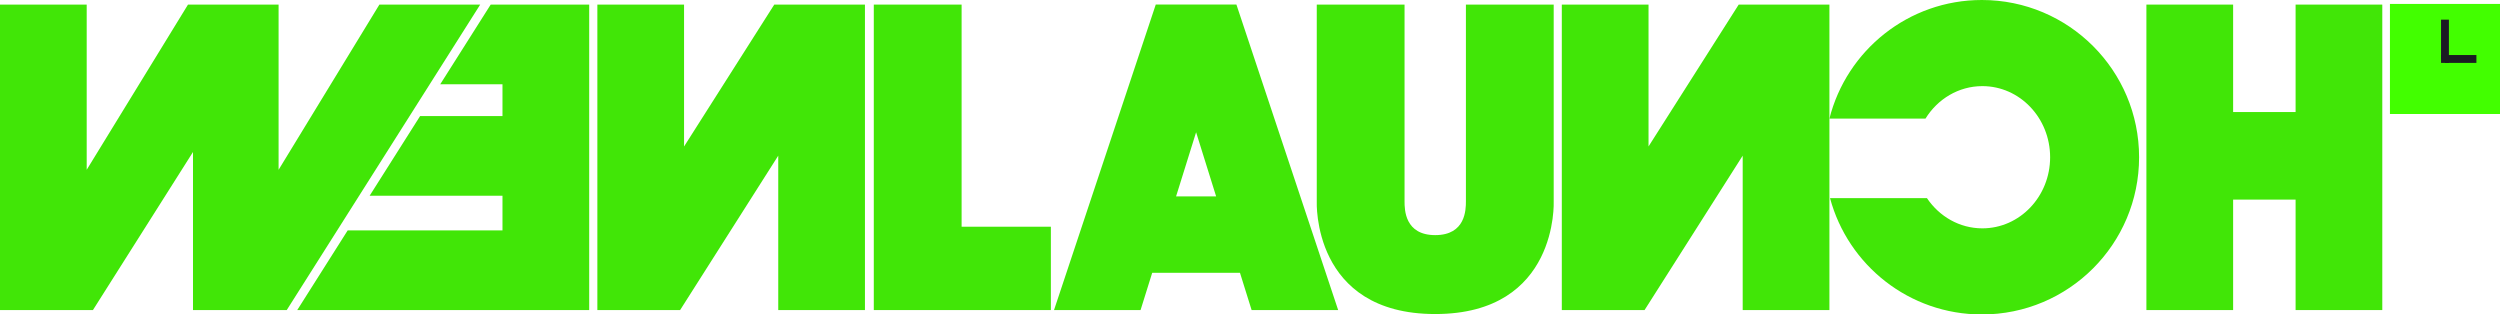 <svg width="636" height="80" viewBox="0 0 636 80" fill="none" xmlns="http://www.w3.org/2000/svg">
<path d="M267.341 57.676V78.88H222.293V1.168H244.631V57.676H267.341Z" fill="#41E607"/>
<path d="M365.122 79.891C333.693 79.891 334.985 51.219 334.985 51.219V1.163H357.317V51.219C357.317 53.312 357.374 59.814 365.122 59.814C372.871 59.814 372.928 53.312 372.928 51.219V1.163H395.26V51.219C395.26 51.219 396.552 79.891 365.122 79.891Z" fill="#41E607"/>
<path d="M151.968 1.168V78.88H173.02L197.987 39.601V78.88H220.043V1.168H196.972L174.024 37.267V1.168H151.968Z" fill="#41E607"/>
<path d="M397.324 1.168V78.88H418.376L443.342 39.601V78.88H465.404V1.168H442.327L419.386 37.255V1.168H397.324Z" fill="#41E607"/>
<path d="M314.546 1.162H294.024L268.144 78.875H290.161L293.121 69.395H315.448L318.409 78.875H340.426L314.546 1.162ZM299.19 49.972L304.288 33.646L309.386 49.972H299.19Z" fill="#41E607"/>
<path d="M490.222 50.413C493.342 55.055 498.489 58.091 504.314 58.091C513.834 58.091 521.552 49.992 521.552 40C521.552 30.009 513.834 21.909 504.314 21.909C498.248 21.909 492.917 25.201 489.845 30.172H465.405C469.785 12.833 485.484 0 504.184 0C526.275 0 544.184 17.908 544.184 40C544.184 62.092 526.276 80 504.184 80C485.696 80 470.145 67.454 465.562 50.413H490.222Z" fill="#41E607"/>
<path d="M124.832 1.168L111.999 21.431H127.831V29.535H106.867L94.034 49.797H127.831V58.612H88.452L75.616 78.88H149.893V1.168H124.832Z" fill="#41E607"/>
<path d="M122.163 1.165L72.947 78.878H49.098V38.668L23.641 78.878H0V1.165H22.056V43.191L47.829 1.165H70.872V43.197L96.52 1.165H122.163Z" fill="#41E607"/>
<path d="M606.055 1.168V78.88H583.999V50.779H568.107V78.88H546.045V1.168H568.107V28.503H583.999V1.168H606.055Z" fill="#41E607"/>
<rect width="28" height="28" transform="translate(608 1)" fill="#42FF00"/>
<rect x="621" y="14" width="2" height="2" fill="#1B1B23"/>
<rect x="630" y="14" width="2" height="8" transform="rotate(90 630 14)" fill="#1B1B23"/>
<rect x="621" y="5" width="2" height="10" fill="#1B1B23"/>
</svg>
